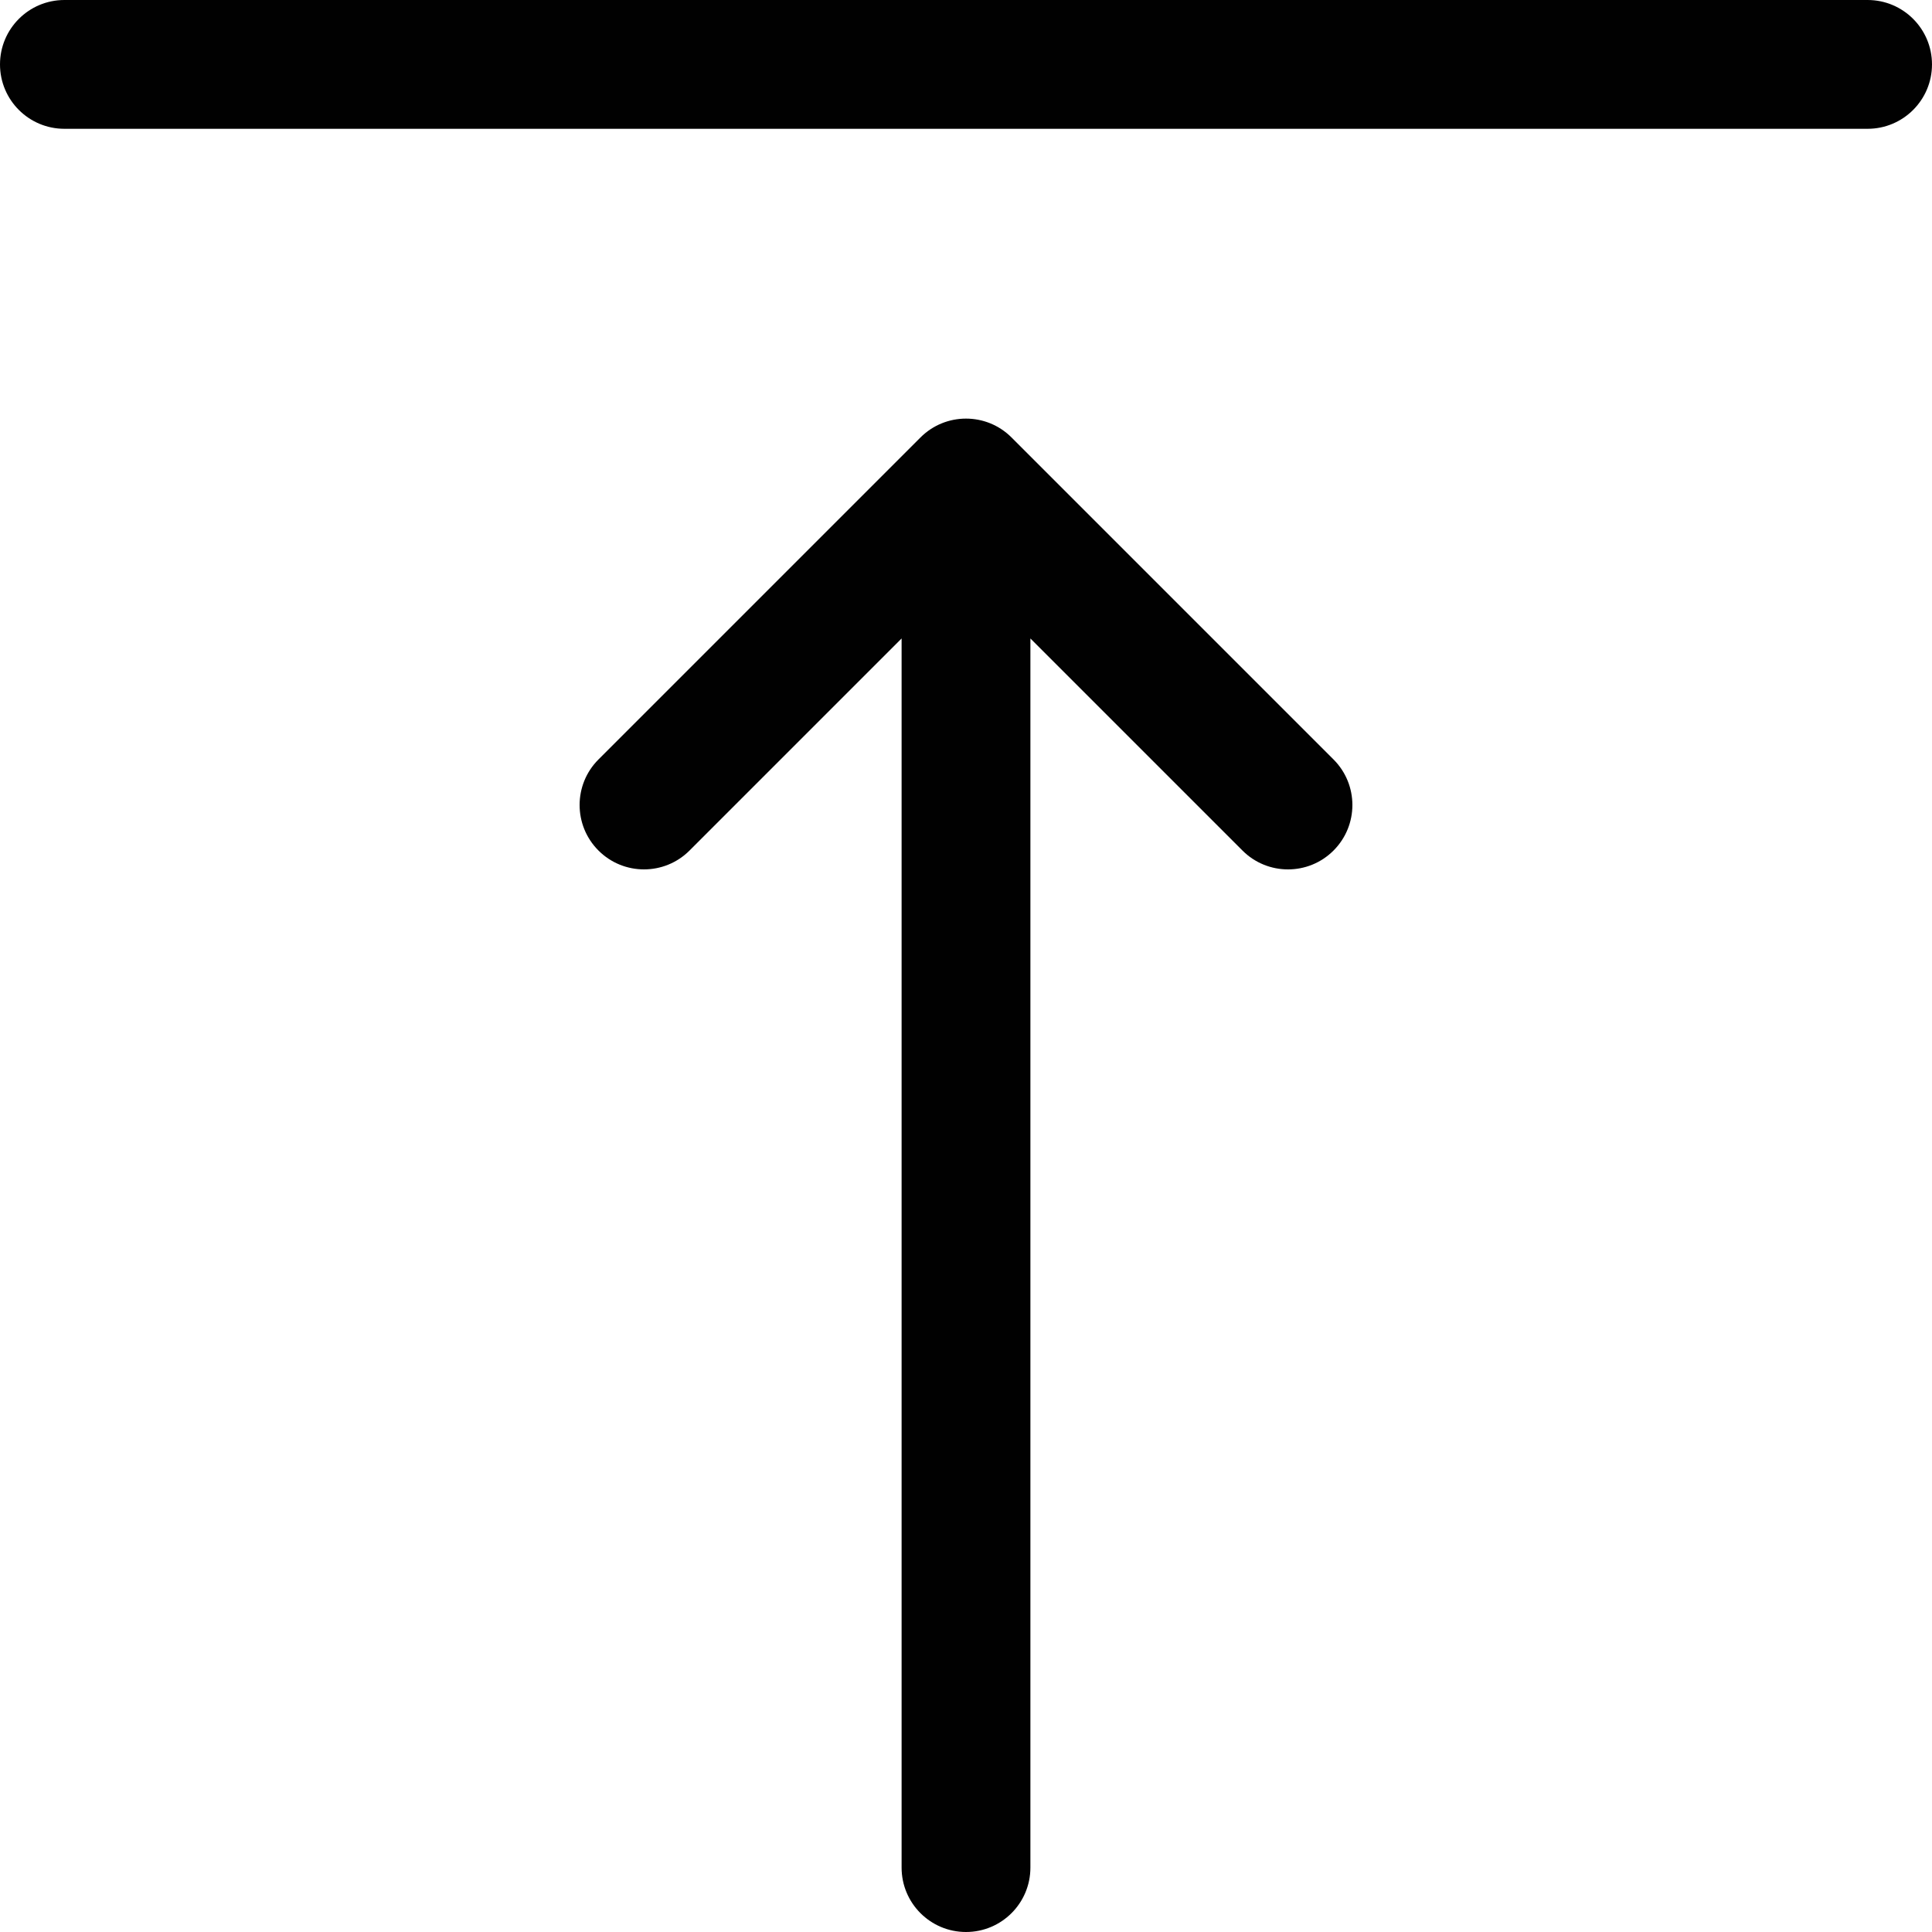 <?xml version="1.0" encoding="utf-8"?>
<!-- Generator: Adobe Illustrator 17.0.0, SVG Export Plug-In . SVG Version: 6.00 Build 0)  -->
<!DOCTYPE svg PUBLIC "-//W3C//DTD SVG 1.1//EN" "http://www.w3.org/Graphics/SVG/1.1/DTD/svg11.dtd">
<svg version="1.1" id="Layer_2" xmlns="http://www.w3.org/2000/svg" xmlns:xlink="http://www.w3.org/1999/xlink" x="0px" y="0px"
	 width="60px" height="60px" viewBox="0 0 60 60" enable-background="new 0 0 60 60" xml:space="preserve">
<g>
	<path fill="#010101" d="M31.414,13.586c-0.78-0.781-2.048-0.781-2.828,0l-10,10c-0.781,0.781-0.781,2.047,0,2.828
		c0.78,0.781,2.048,0.781,2.828,0L28,19.828V58c0,1.105,0.895,2,2,2c1.104,0,2-0.895,2-2V19.828l6.586,6.586
		C38.976,26.805,39.488,27,40,27c0.512,0,1.024-0.195,1.414-0.586c0.781-0.781,0.781-2.047,0-2.828L31.414,13.586z"/>
	<path fill="#010101" d="M58,0H2C0.895,0,0,0.896,0,2c0,1.105,0.895,2,2,2h56c1.104,0,2-0.895,2-2C60,0.896,59.104,0,58,0z"/>
</g>
</svg>
